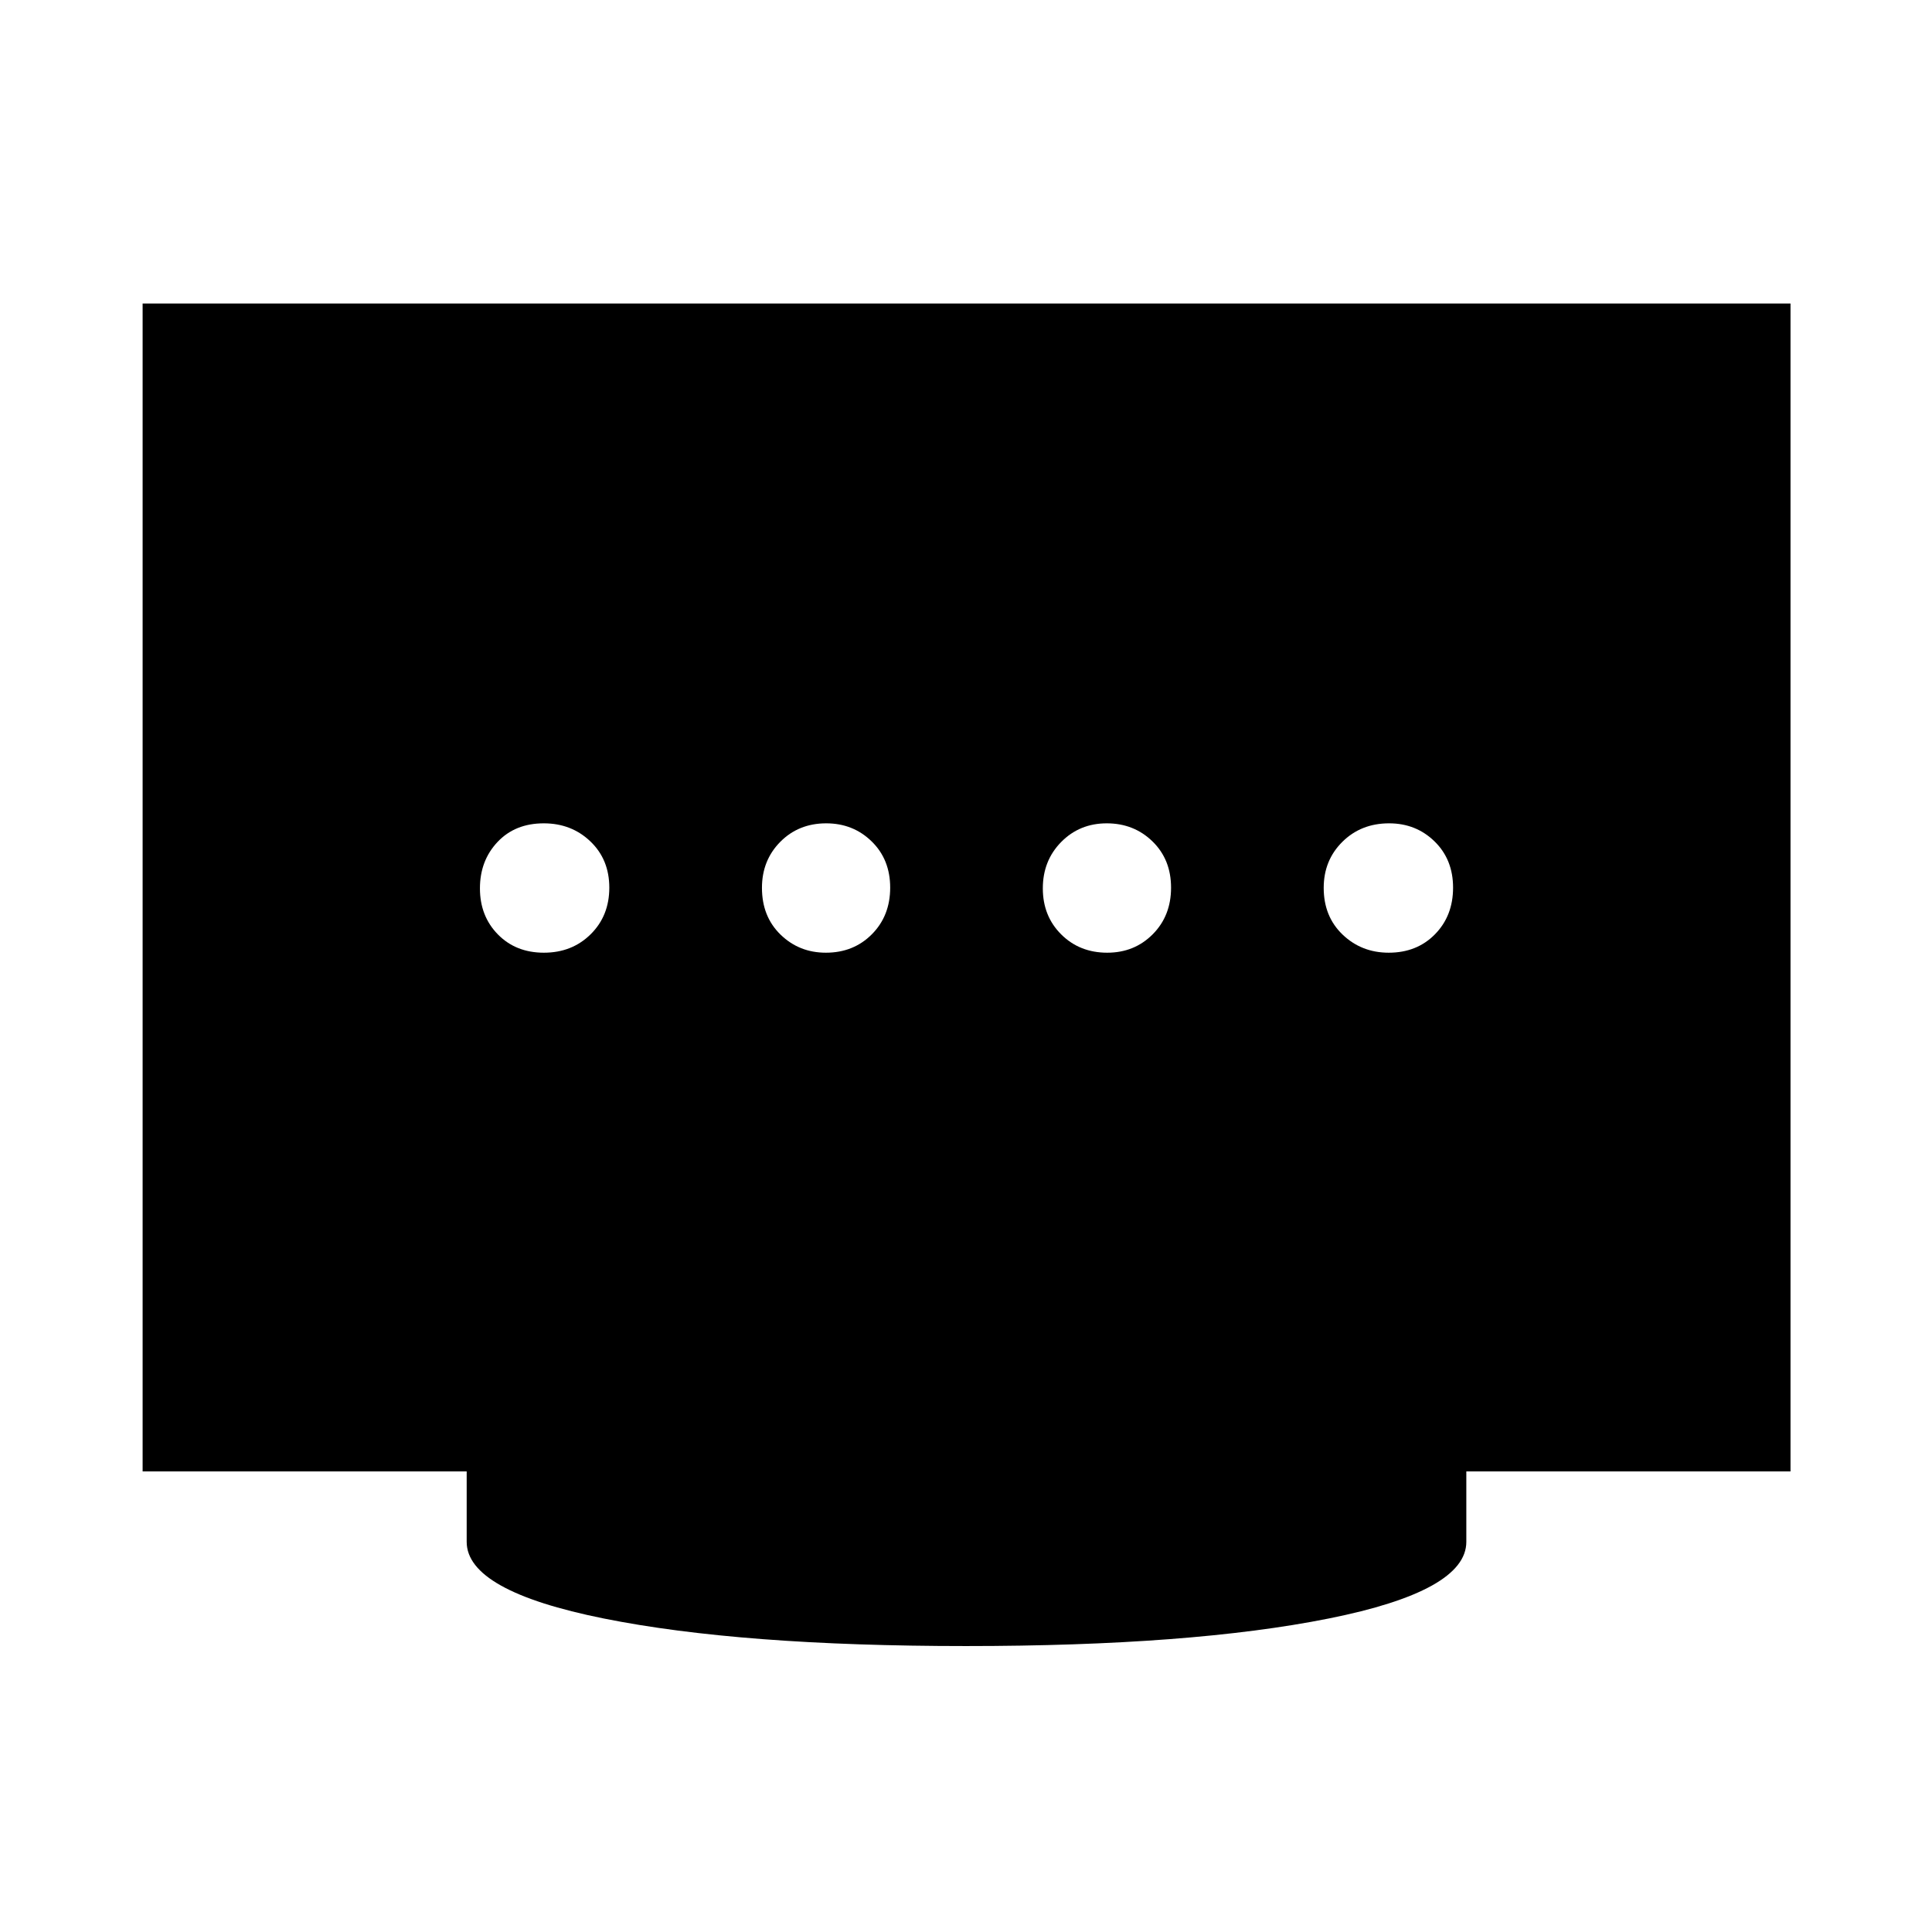 <svg xmlns="http://www.w3.org/2000/svg" height="48" viewBox="0 96 960 960" width="48"><path d="M410.37 569.391q13.76 0 22.858-9.16t9.098-23.156q0-13.997-9.198-22.982-9.197-8.984-22.586-8.984-13.724 0-22.829 9.197-9.104 9.198-9.104 22.869 0 14.247 9.24 23.232 9.241 8.984 22.521 8.984Zm-140.108 0q13.964 0 23.232-9.16 9.267-9.16 9.267-23.156 0-13.997-9.401-22.982-9.4-8.984-23.166-8.984-14.246 0-22.981 9.269-8.735 9.27-8.735 23.047 0 13.778 8.91 22.872 8.911 9.094 22.874 9.094Zm279.919 0q13.501 0 22.605-9.16 9.105-9.16 9.105-23.156 0-13.997-9.223-22.982-9.224-8.984-22.729-8.984-13.504 0-22.635 9.269-9.13 9.27-9.13 23.047 0 13.778 9.133 22.872 9.134 9.094 22.874 9.094Zm139.875 0q13.996 0 22.981-9.16 8.985-9.16 8.985-23.156 0-13.997-9.198-22.982-9.198-8.984-22.586-8.984-13.964 0-23.232 9.197-9.267 9.198-9.267 22.869 0 14.247 9.401 23.232 9.4 8.984 22.916 8.984ZM480 913.914q-111.87 0-179.99-13.69-68.119-13.689-68.119-38.093v-35H70.869V246.804h818.827v580.327H728.609v35q0 24.404-68.369 38.093-68.37 13.69-180.24 13.69Z"/></svg>
